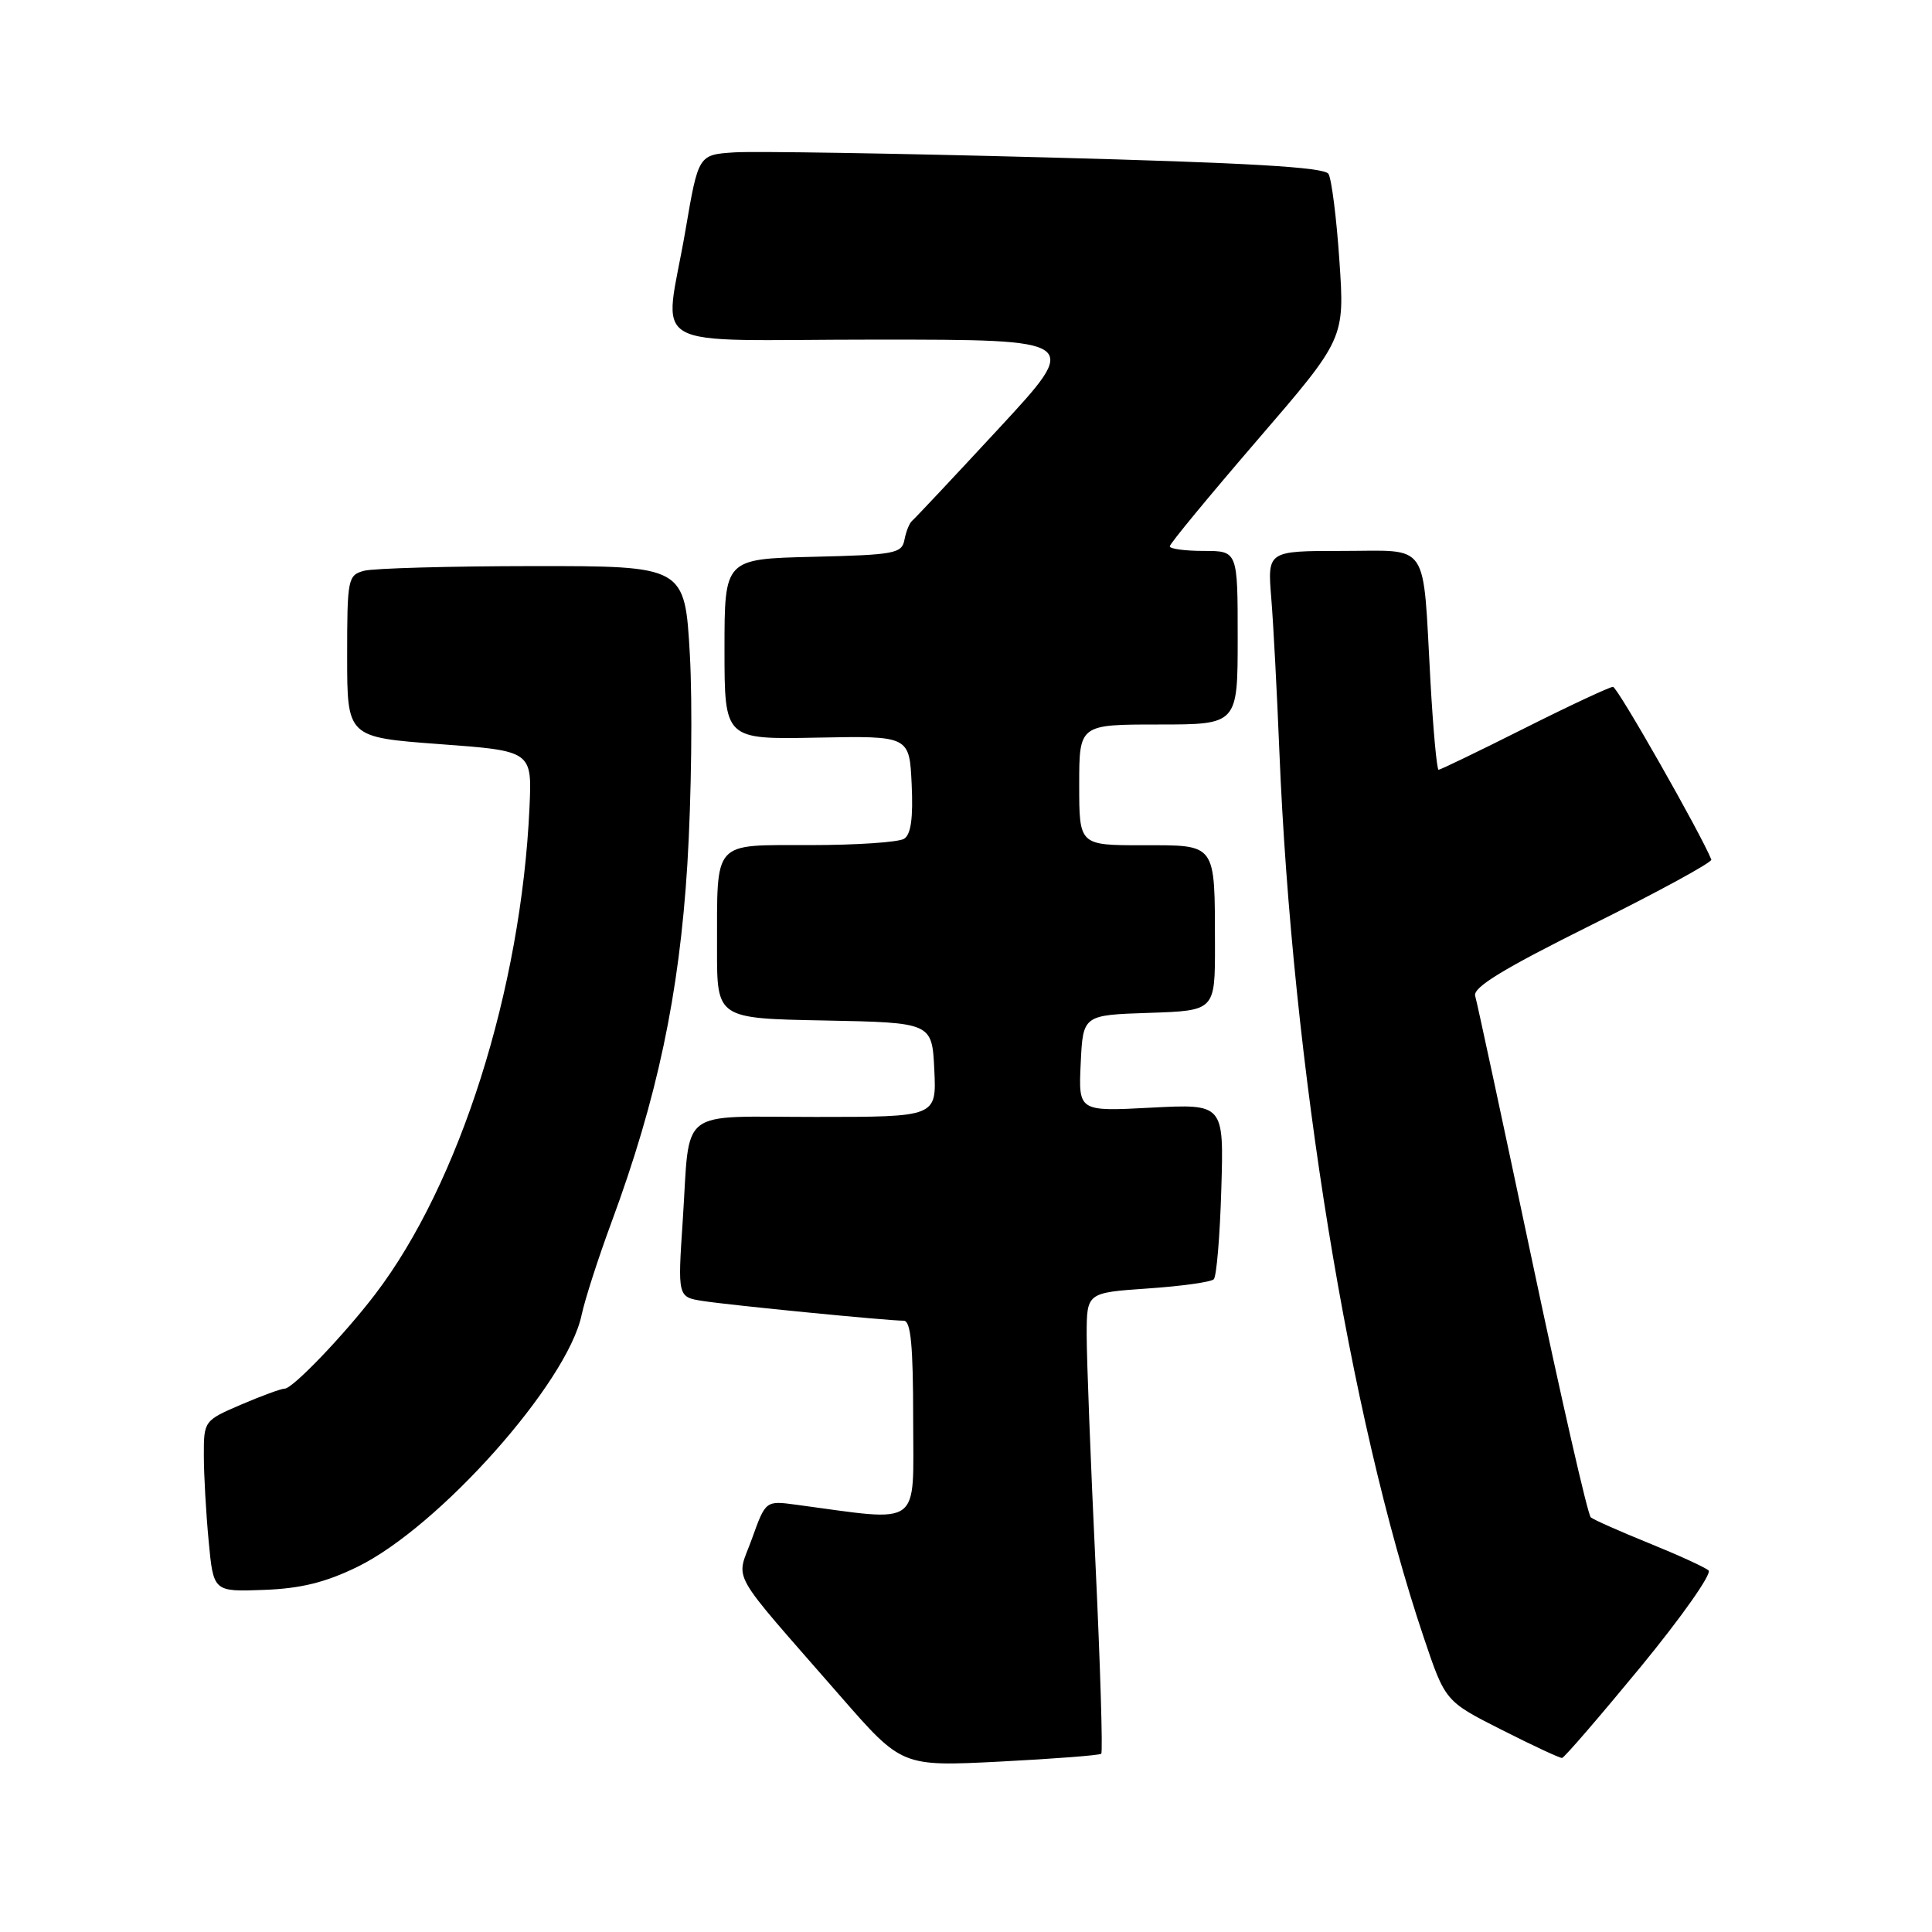 <?xml version="1.0" encoding="UTF-8" standalone="no"?>
<!DOCTYPE svg PUBLIC "-//W3C//DTD SVG 1.1//EN" "http://www.w3.org/Graphics/SVG/1.1/DTD/svg11.dtd" >
<svg xmlns="http://www.w3.org/2000/svg" xmlns:xlink="http://www.w3.org/1999/xlink" version="1.1" viewBox="0 0 256 256">
 <g >
 <path fill="currentColor"
d=" M 145.92 232.38 C 146.14 232.17 145.80 220.86 145.16 207.25 C 144.51 193.64 143.99 179.98 143.99 176.89 C 144.00 171.29 144.00 171.29 152.08 170.73 C 156.52 170.43 160.46 169.88 160.83 169.51 C 161.20 169.14 161.65 163.76 161.83 157.55 C 162.17 146.27 162.17 146.27 152.53 146.77 C 142.90 147.28 142.90 147.28 143.20 140.89 C 143.50 134.50 143.50 134.50 152.25 134.21 C 161.00 133.92 161.00 133.92 160.99 125.21 C 160.96 111.58 161.27 112.00 151.38 112.00 C 143.00 112.00 143.00 112.00 143.00 104.00 C 143.00 96.00 143.00 96.00 153.50 96.00 C 164.00 96.00 164.00 96.00 164.00 84.50 C 164.00 73.00 164.00 73.00 159.50 73.00 C 157.03 73.00 155.00 72.73 155.00 72.39 C 155.00 72.05 160.22 65.73 166.59 58.33 C 178.18 44.88 178.18 44.88 177.48 34.57 C 177.10 28.90 176.44 23.71 176.03 23.04 C 175.48 22.15 165.45 21.57 138.69 20.86 C 118.57 20.32 99.95 20.02 97.32 20.19 C 92.54 20.50 92.54 20.50 90.83 30.50 C 88.03 46.92 84.68 45.00 116.12 45.00 C 143.25 45.00 143.25 45.00 132.37 56.75 C 126.39 63.21 121.21 68.72 120.87 69.00 C 120.52 69.28 120.06 70.40 119.85 71.50 C 119.51 73.35 118.57 73.52 107.74 73.78 C 96.00 74.06 96.00 74.06 96.00 86.02 C 96.00 97.98 96.00 97.98 108.25 97.74 C 120.50 97.50 120.50 97.50 120.80 103.91 C 121.01 108.36 120.71 110.57 119.80 111.14 C 119.09 111.60 113.49 111.98 107.37 111.98 C 94.28 112.00 95.04 111.16 95.01 125.72 C 95.00 134.95 95.00 134.95 109.25 135.22 C 123.50 135.50 123.50 135.50 123.80 141.75 C 124.10 148.00 124.10 148.00 108.12 148.00 C 89.57 148.00 91.47 146.53 90.47 161.69 C 89.79 171.87 89.79 171.87 93.15 172.39 C 96.75 172.95 117.68 175.01 119.75 175.00 C 120.69 175.00 121.00 178.29 121.00 188.12 C 121.00 202.62 122.35 201.64 105.48 199.38 C 101.45 198.84 101.45 198.84 99.63 203.91 C 97.54 209.73 96.23 207.41 111.39 224.79 C 119.50 234.08 119.50 234.08 132.50 233.42 C 139.65 233.05 145.69 232.59 145.92 232.38 Z  M 217.39 220.88 C 222.82 214.27 226.87 208.52 226.39 208.09 C 225.90 207.66 222.35 206.04 218.50 204.48 C 214.65 202.92 211.18 201.38 210.79 201.06 C 210.39 200.74 206.89 185.40 203.00 166.99 C 199.11 148.57 195.72 132.81 195.47 131.97 C 195.13 130.84 199.17 128.38 211.01 122.49 C 219.81 118.12 226.90 114.25 226.76 113.90 C 225.40 110.50 214.32 91.02 213.73 91.01 C 213.31 91.01 208.03 93.47 202.00 96.50 C 195.97 99.53 190.85 102.00 190.62 102.00 C 190.39 102.00 189.90 96.71 189.54 90.25 C 188.49 71.40 189.57 73.00 177.89 73.00 C 167.94 73.00 167.94 73.00 168.45 79.25 C 168.73 82.69 169.21 91.80 169.52 99.50 C 171.22 141.21 178.79 187.69 188.65 216.96 C 191.50 225.43 191.50 225.43 198.98 229.21 C 203.10 231.30 206.70 232.97 206.98 232.94 C 207.27 232.91 211.95 227.48 217.39 220.88 Z  M 47.37 207.61 C 58.19 202.32 75.15 183.27 77.06 174.27 C 77.50 172.19 79.28 166.68 81.01 162.00 C 87.08 145.59 90.01 131.78 91.08 114.50 C 91.62 105.70 91.77 93.21 91.41 86.75 C 90.74 75.00 90.74 75.00 70.62 75.01 C 59.55 75.02 49.49 75.30 48.25 75.63 C 46.09 76.21 46.00 76.68 46.00 86.96 C 46.00 97.69 46.00 97.69 58.25 98.60 C 70.50 99.50 70.50 99.50 70.16 107.00 C 69.06 131.10 60.89 156.86 49.71 171.50 C 45.59 176.90 38.78 184.00 37.73 184.00 C 37.26 184.00 34.65 184.96 31.94 186.12 C 27.04 188.23 27.00 188.28 27.01 192.87 C 27.01 195.42 27.30 200.52 27.65 204.21 C 28.28 210.92 28.28 210.92 34.95 210.67 C 39.87 210.49 43.13 209.68 47.37 207.61 Z "/>
</g>
</svg>